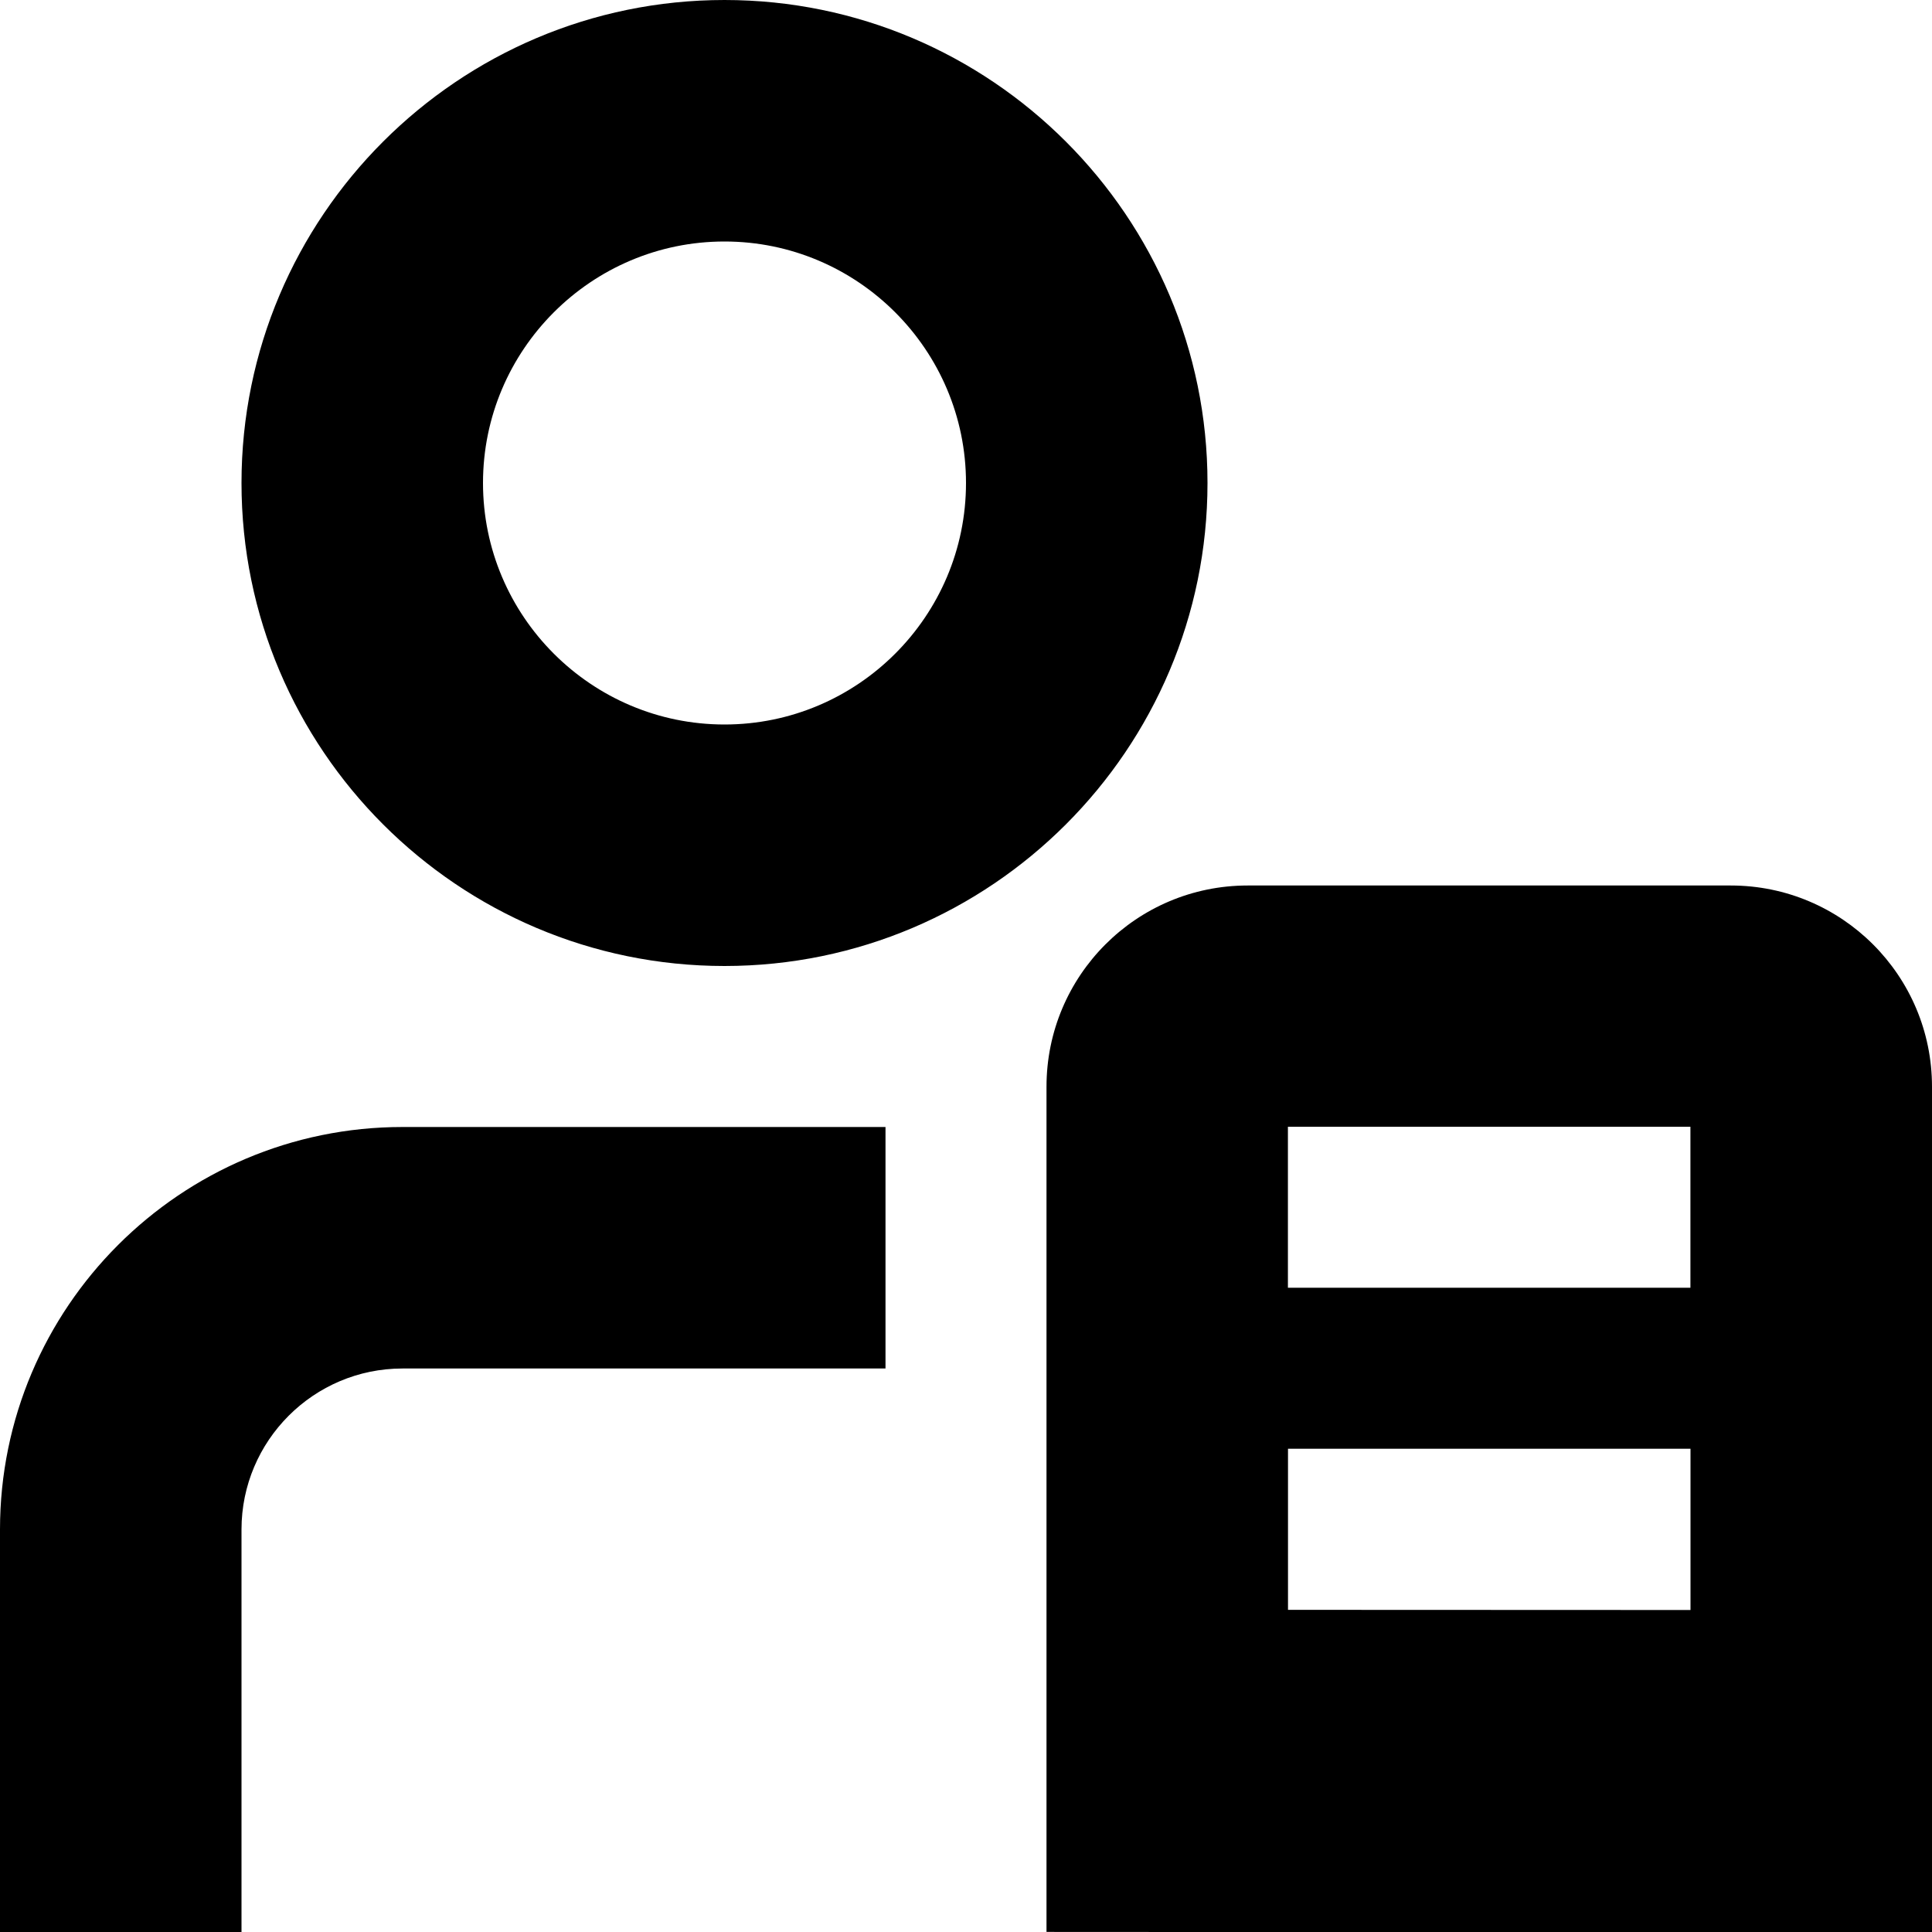 <?xml version="1.0" encoding="UTF-8"?>
<svg xmlns="http://www.w3.org/2000/svg" id="Layer_1" data-name="Layer 1" viewBox="0 0 24 24">
  <path d="M5,14h6v3H5c-1.103,0-2,.897-2,2v5H0v-5c0-2.757,2.243-5,5-5ZM3,6C3,2.691,5.691,0,9,0s6,2.691,6,6-2.691,6-6,6S3,9.309,3,6Zm3,0c0,1.654,1.346,3,3,3s3-1.346,3-3-1.346-3-3-3-3,1.346-3,3Zm18,7.5v10.505l-11-.006V13.5c0-1.381,1.118-2.5,2.499-2.5h6.001c1.381,0,2.5,1.119,2.5,2.5Zm-8.001,2.497h5v-2h-5v2Zm5.001,4.003v-2.003h-5v2.001s5,.002,5,.002Z"/>
</svg>
